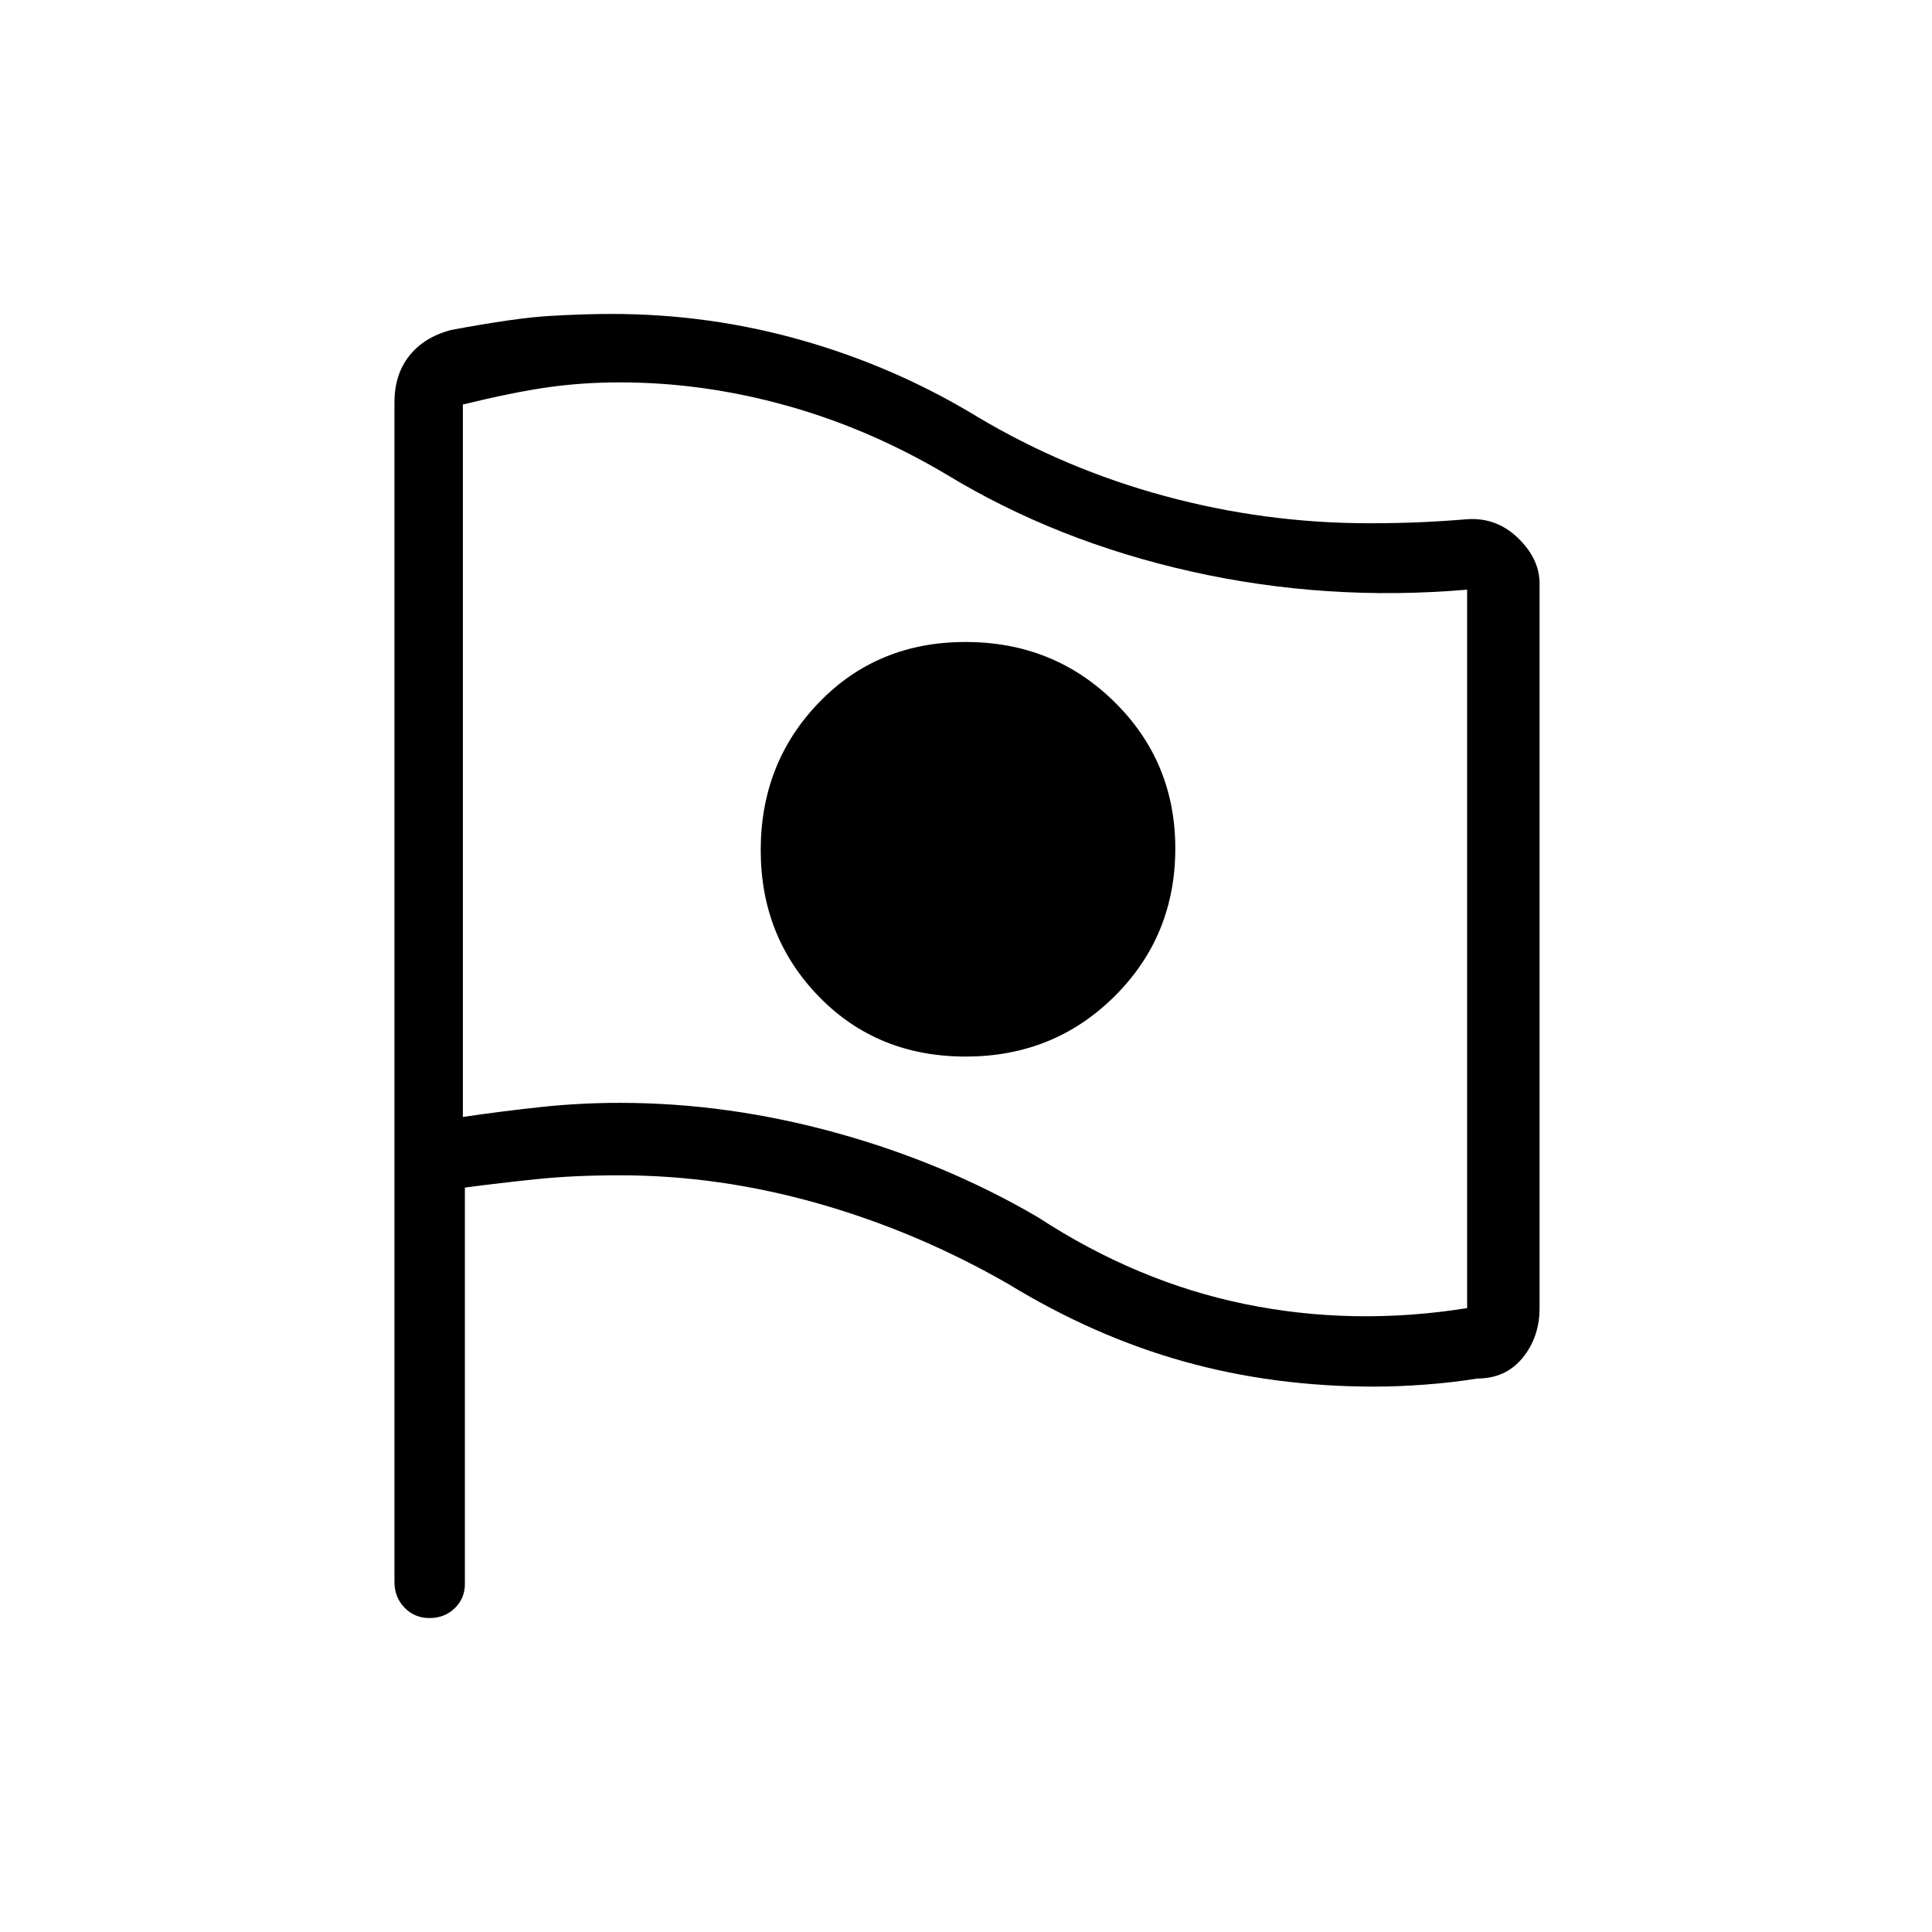 <svg xmlns="http://www.w3.org/2000/svg" height="48" viewBox="0 -960 960 960" width="48"><path d="M729-310v-357q-70 6-137-9t-121.69-48.22Q432-747 390.68-758.5 349.36-770 307.96-770q-18.28 0-35.41 2.4-17.13 2.4-42.55 8.6v354q20.54-3 39.52-5 18.98-2 38.48-2 53.75 0 107.88 15Q470-382 516-355q49 32 102.7 43 53.71 11 110.3 2ZM479.83-435q43.89 0 74.03-29.99T584-538.41q0-43.01-30.23-72.8-30.22-29.79-74-29.79Q436-641 407-610.99q-29 30-29 73.46 0 43.04 28.97 72.79Q435.94-435 479.83-435ZM501-322q-45.23-26-94.47-40-49.25-14-98.53-14-22.86 0-41.23 1.9-18.36 1.9-35.77 4.2V-173q0 7.23-5.04 12.11-5.05 4.89-12.5 4.89-7.46 0-12.46-5.16-5-5.16-5-12.84v-586q0-13.86 7.32-23.14 7.33-9.29 20.68-12.86 32-6 49-7t31-1q48.65 0 94.81 13.19 46.15 13.18 86.7 37.83Q529-727 578.85-713.5 628.7-700 680.3-700q13.58 0 25.14-.5T729-702q14.58-1 25.29 9.35Q765-682.31 765-670v360q0 14.35-8.39 24.66Q748.22-275.02 734-275q-12.43 2-25.92 3-13.49 1-25.13 1-50.08 0-94.75-12.51Q543.52-296.02 501-322Zm-21-213Z"/></svg>